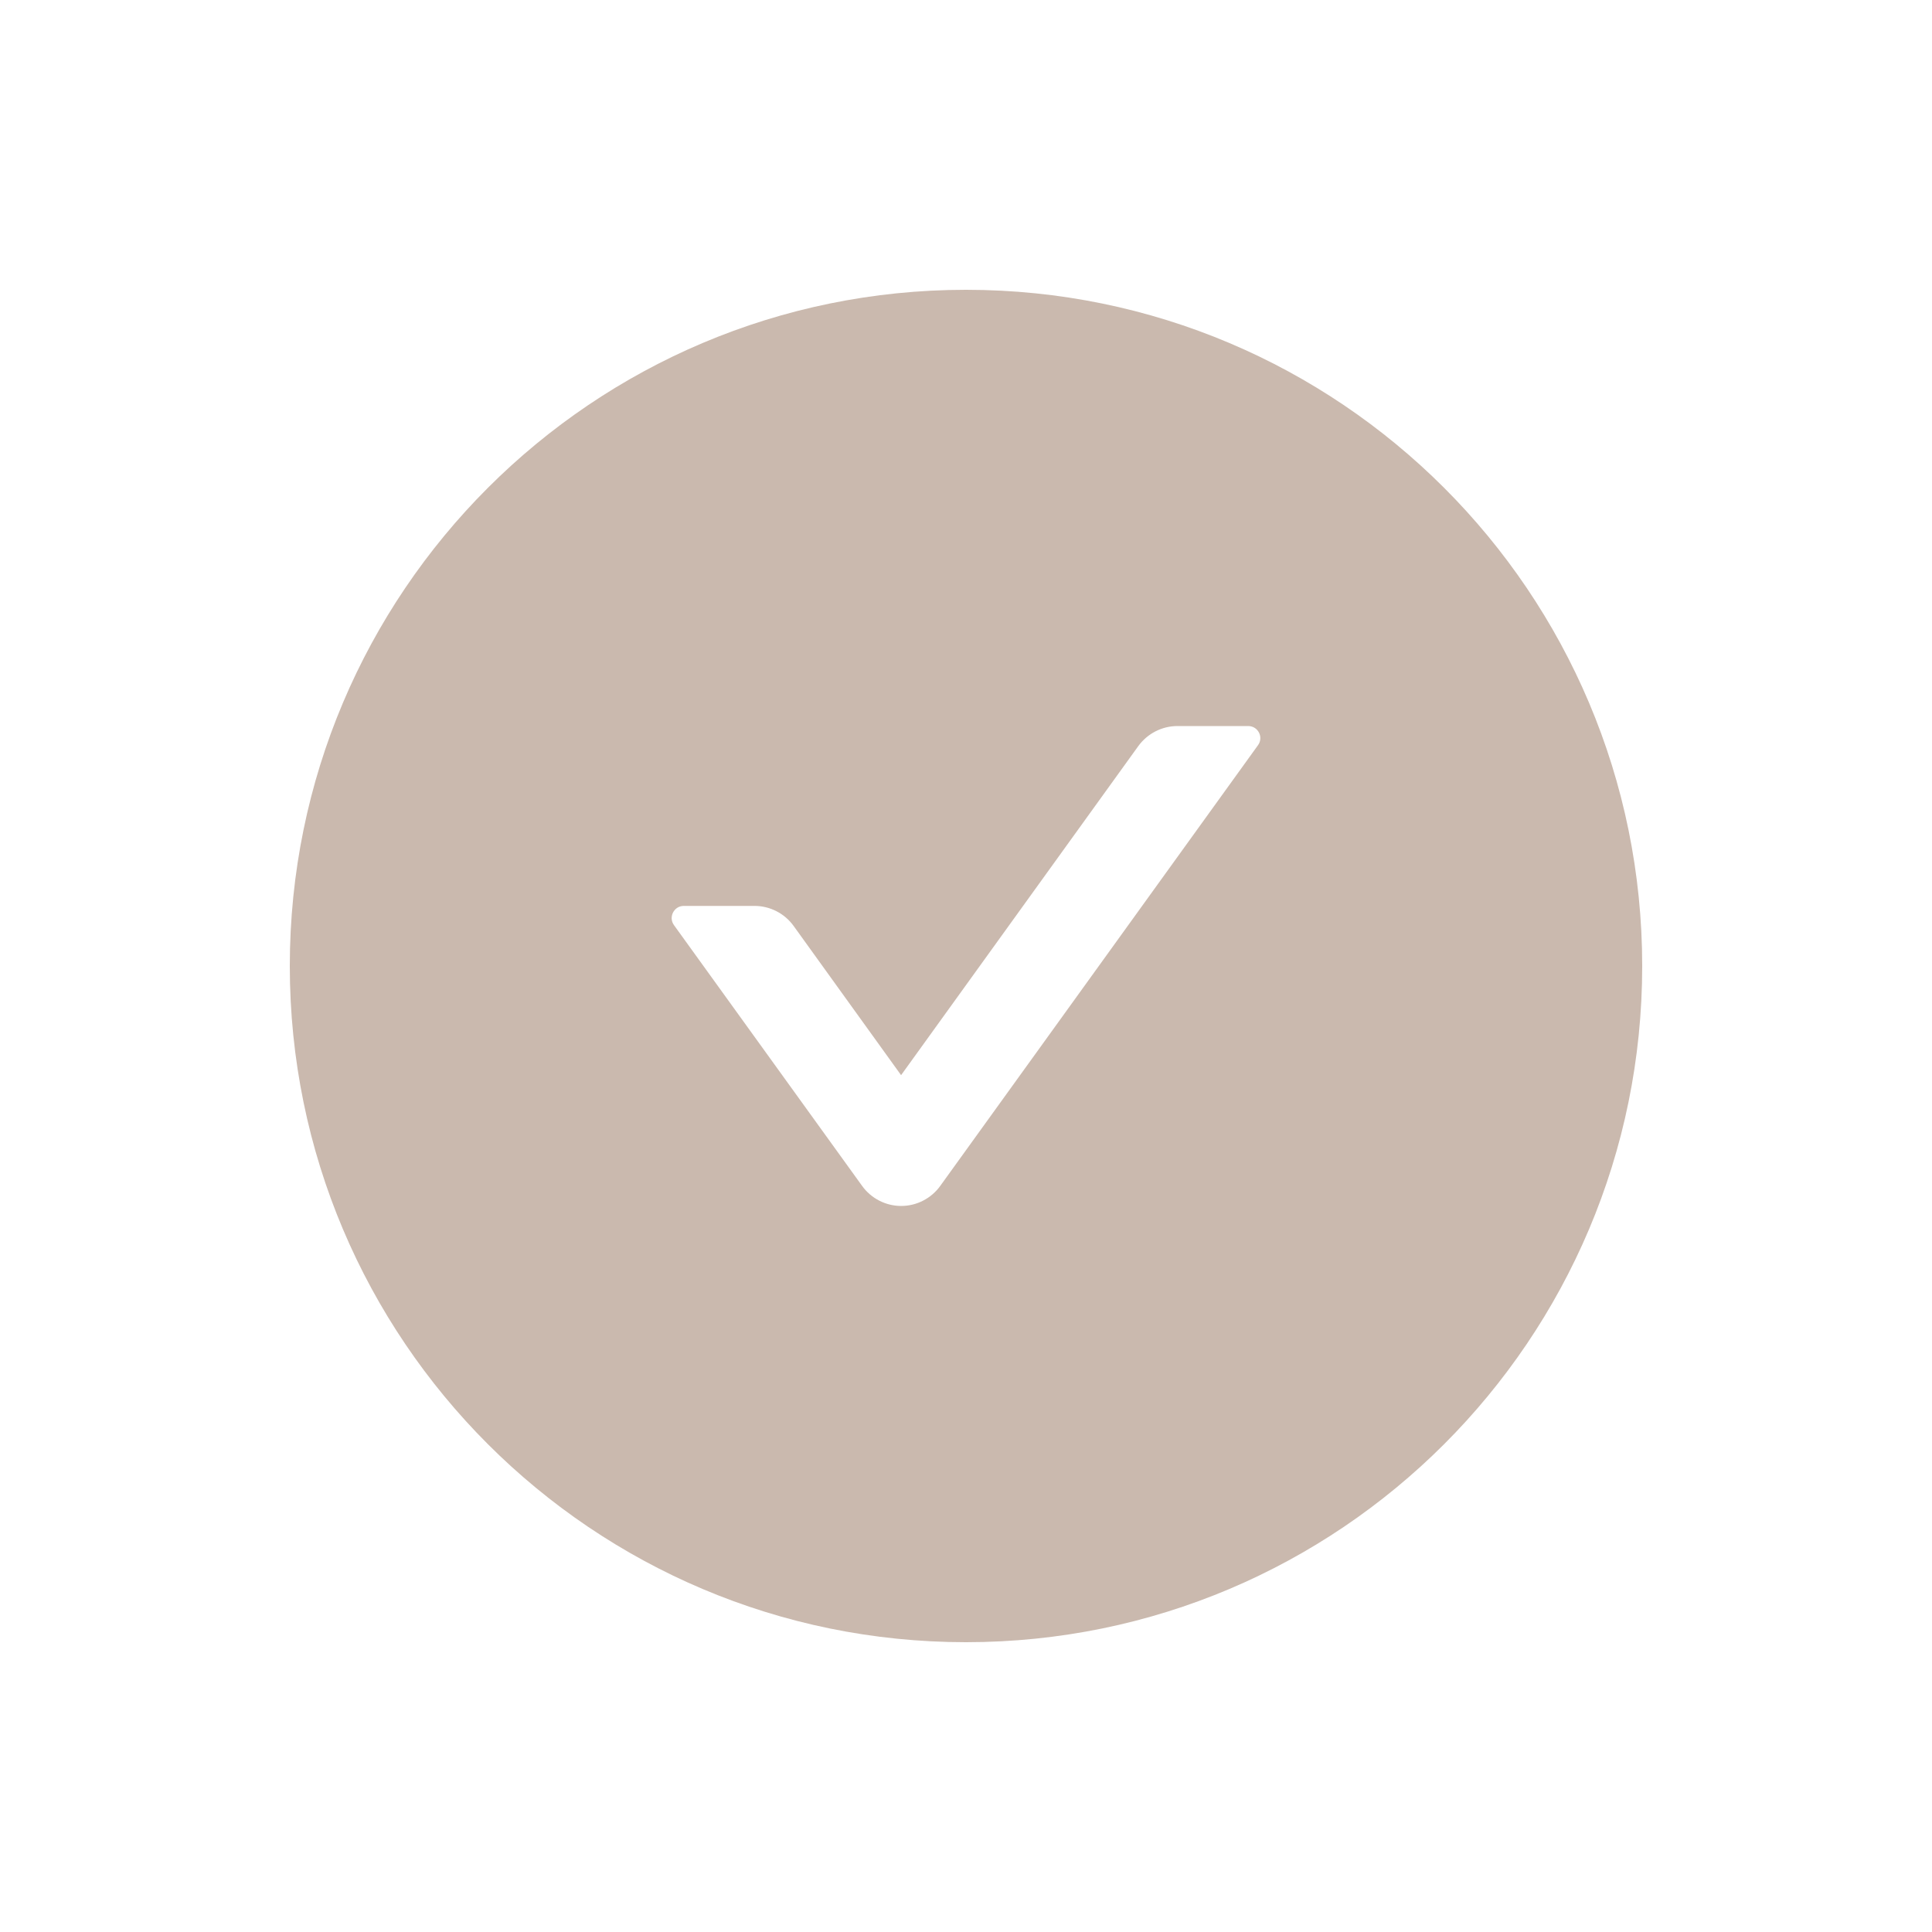 <svg width="20" height="20" viewBox="0 0 20 20" fill="none" xmlns="http://www.w3.org/2000/svg">
<path d="M10 3C6.134 3 3 6.134 3 10C3 13.866 6.134 17 10 17C13.866 17 17 13.866 17 10C17 6.134 13.866 3 10 3ZM13.023 7.714L9.733 12.277C9.687 12.341 9.626 12.393 9.556 12.429C9.486 12.465 9.408 12.484 9.329 12.484C9.25 12.484 9.172 12.465 9.102 12.429C9.032 12.393 8.971 12.341 8.925 12.277L6.977 9.577C6.917 9.494 6.977 9.378 7.078 9.378H7.811C7.97 9.378 8.122 9.455 8.216 9.586L9.328 11.13L11.784 7.723C11.878 7.594 12.028 7.516 12.189 7.516H12.922C13.023 7.516 13.083 7.631 13.023 7.714Z" fill="#CAB9AE"/>
</svg>
